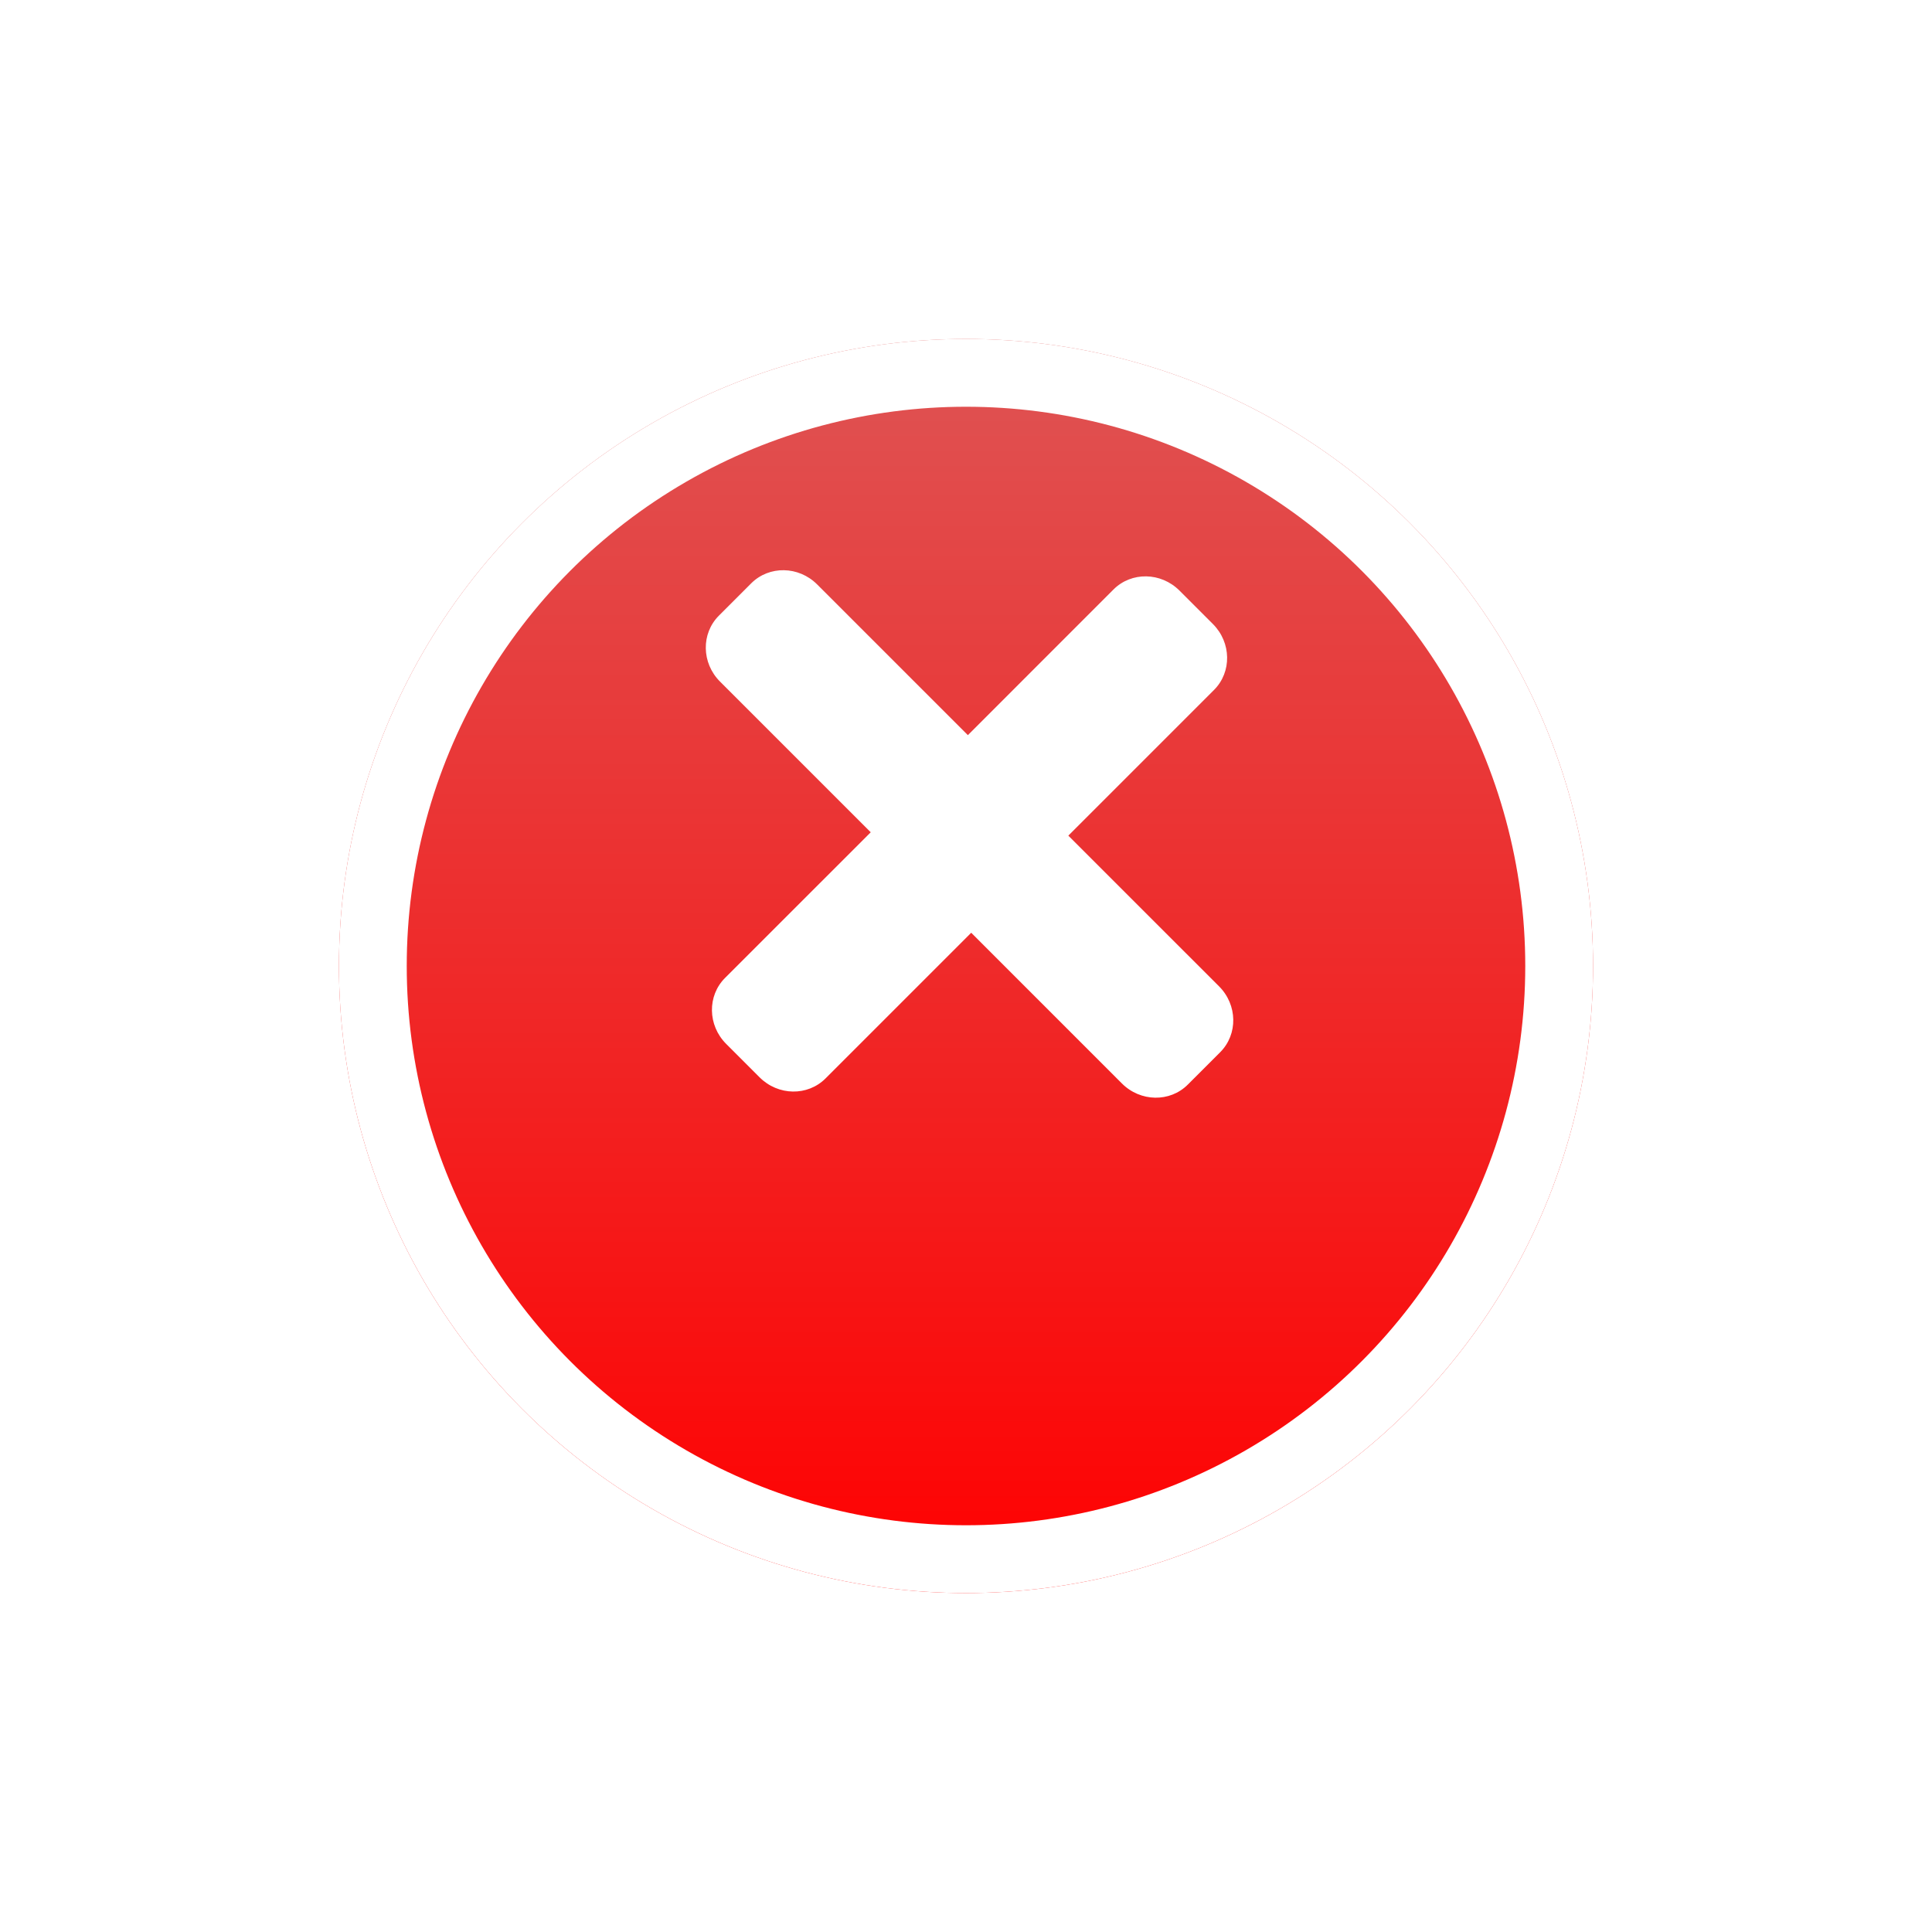<svg width="57" height="57" viewBox="0 0 57 57" fill="none" xmlns="http://www.w3.org/2000/svg">
<g filter="url(#filter0_d)">
<circle cx="28.5" cy="24.5" r="18.5" fill="url(#paint0_linear)"/>
<circle cx="28.5" cy="24.5" r="17.5" stroke="white" stroke-width="2"/>
</g>
<path d="M35.966 29.1L31.519 24.654L35.818 20.355C36.345 19.827 36.331 18.957 35.785 18.411L34.797 17.423C34.251 16.878 33.381 16.863 32.853 17.39L28.555 21.689L24.108 17.242C23.562 16.696 22.692 16.682 22.164 17.209L21.209 18.164C20.682 18.692 20.696 19.562 21.242 20.108L25.689 24.555L21.39 28.853C20.863 29.381 20.878 30.251 21.423 30.797L22.411 31.785C22.957 32.331 23.827 32.345 24.355 31.818L28.654 27.519L33.1 31.966C33.646 32.512 34.516 32.527 35.044 31.999L35.999 31.044C36.527 30.516 36.512 29.646 35.966 29.1Z" fill="white"/>
<defs>
<filter id="filter0_d" x="0" y="0" width="57" height="57" filterUnits="userSpaceOnUse" color-interpolation-filters="sRGB">
<feFlood flood-opacity="0" result="BackgroundImageFix"/>
<feColorMatrix in="SourceAlpha" type="matrix" values="0 0 0 0 0 0 0 0 0 0 0 0 0 0 0 0 0 0 127 0"/>
<feOffset dy="4"/>
<feGaussianBlur stdDeviation="5"/>
<feColorMatrix type="matrix" values="0 0 0 0 0 0 0 0 0 0 0 0 0 0 0 0 0 0 0.1 0"/>
<feBlend mode="normal" in2="BackgroundImageFix" result="effect1_dropShadow"/>
<feBlend mode="normal" in="SourceGraphic" in2="effect1_dropShadow" result="shape"/>
</filter>
<linearGradient id="paint0_linear" x1="28.5" y1="6" x2="28.5" y2="43" gradientUnits="userSpaceOnUse">
<stop stop-color="#DE5454"/>
<stop offset="1" stop-color="#FF0000"/>
</linearGradient>
</defs>
</svg>
